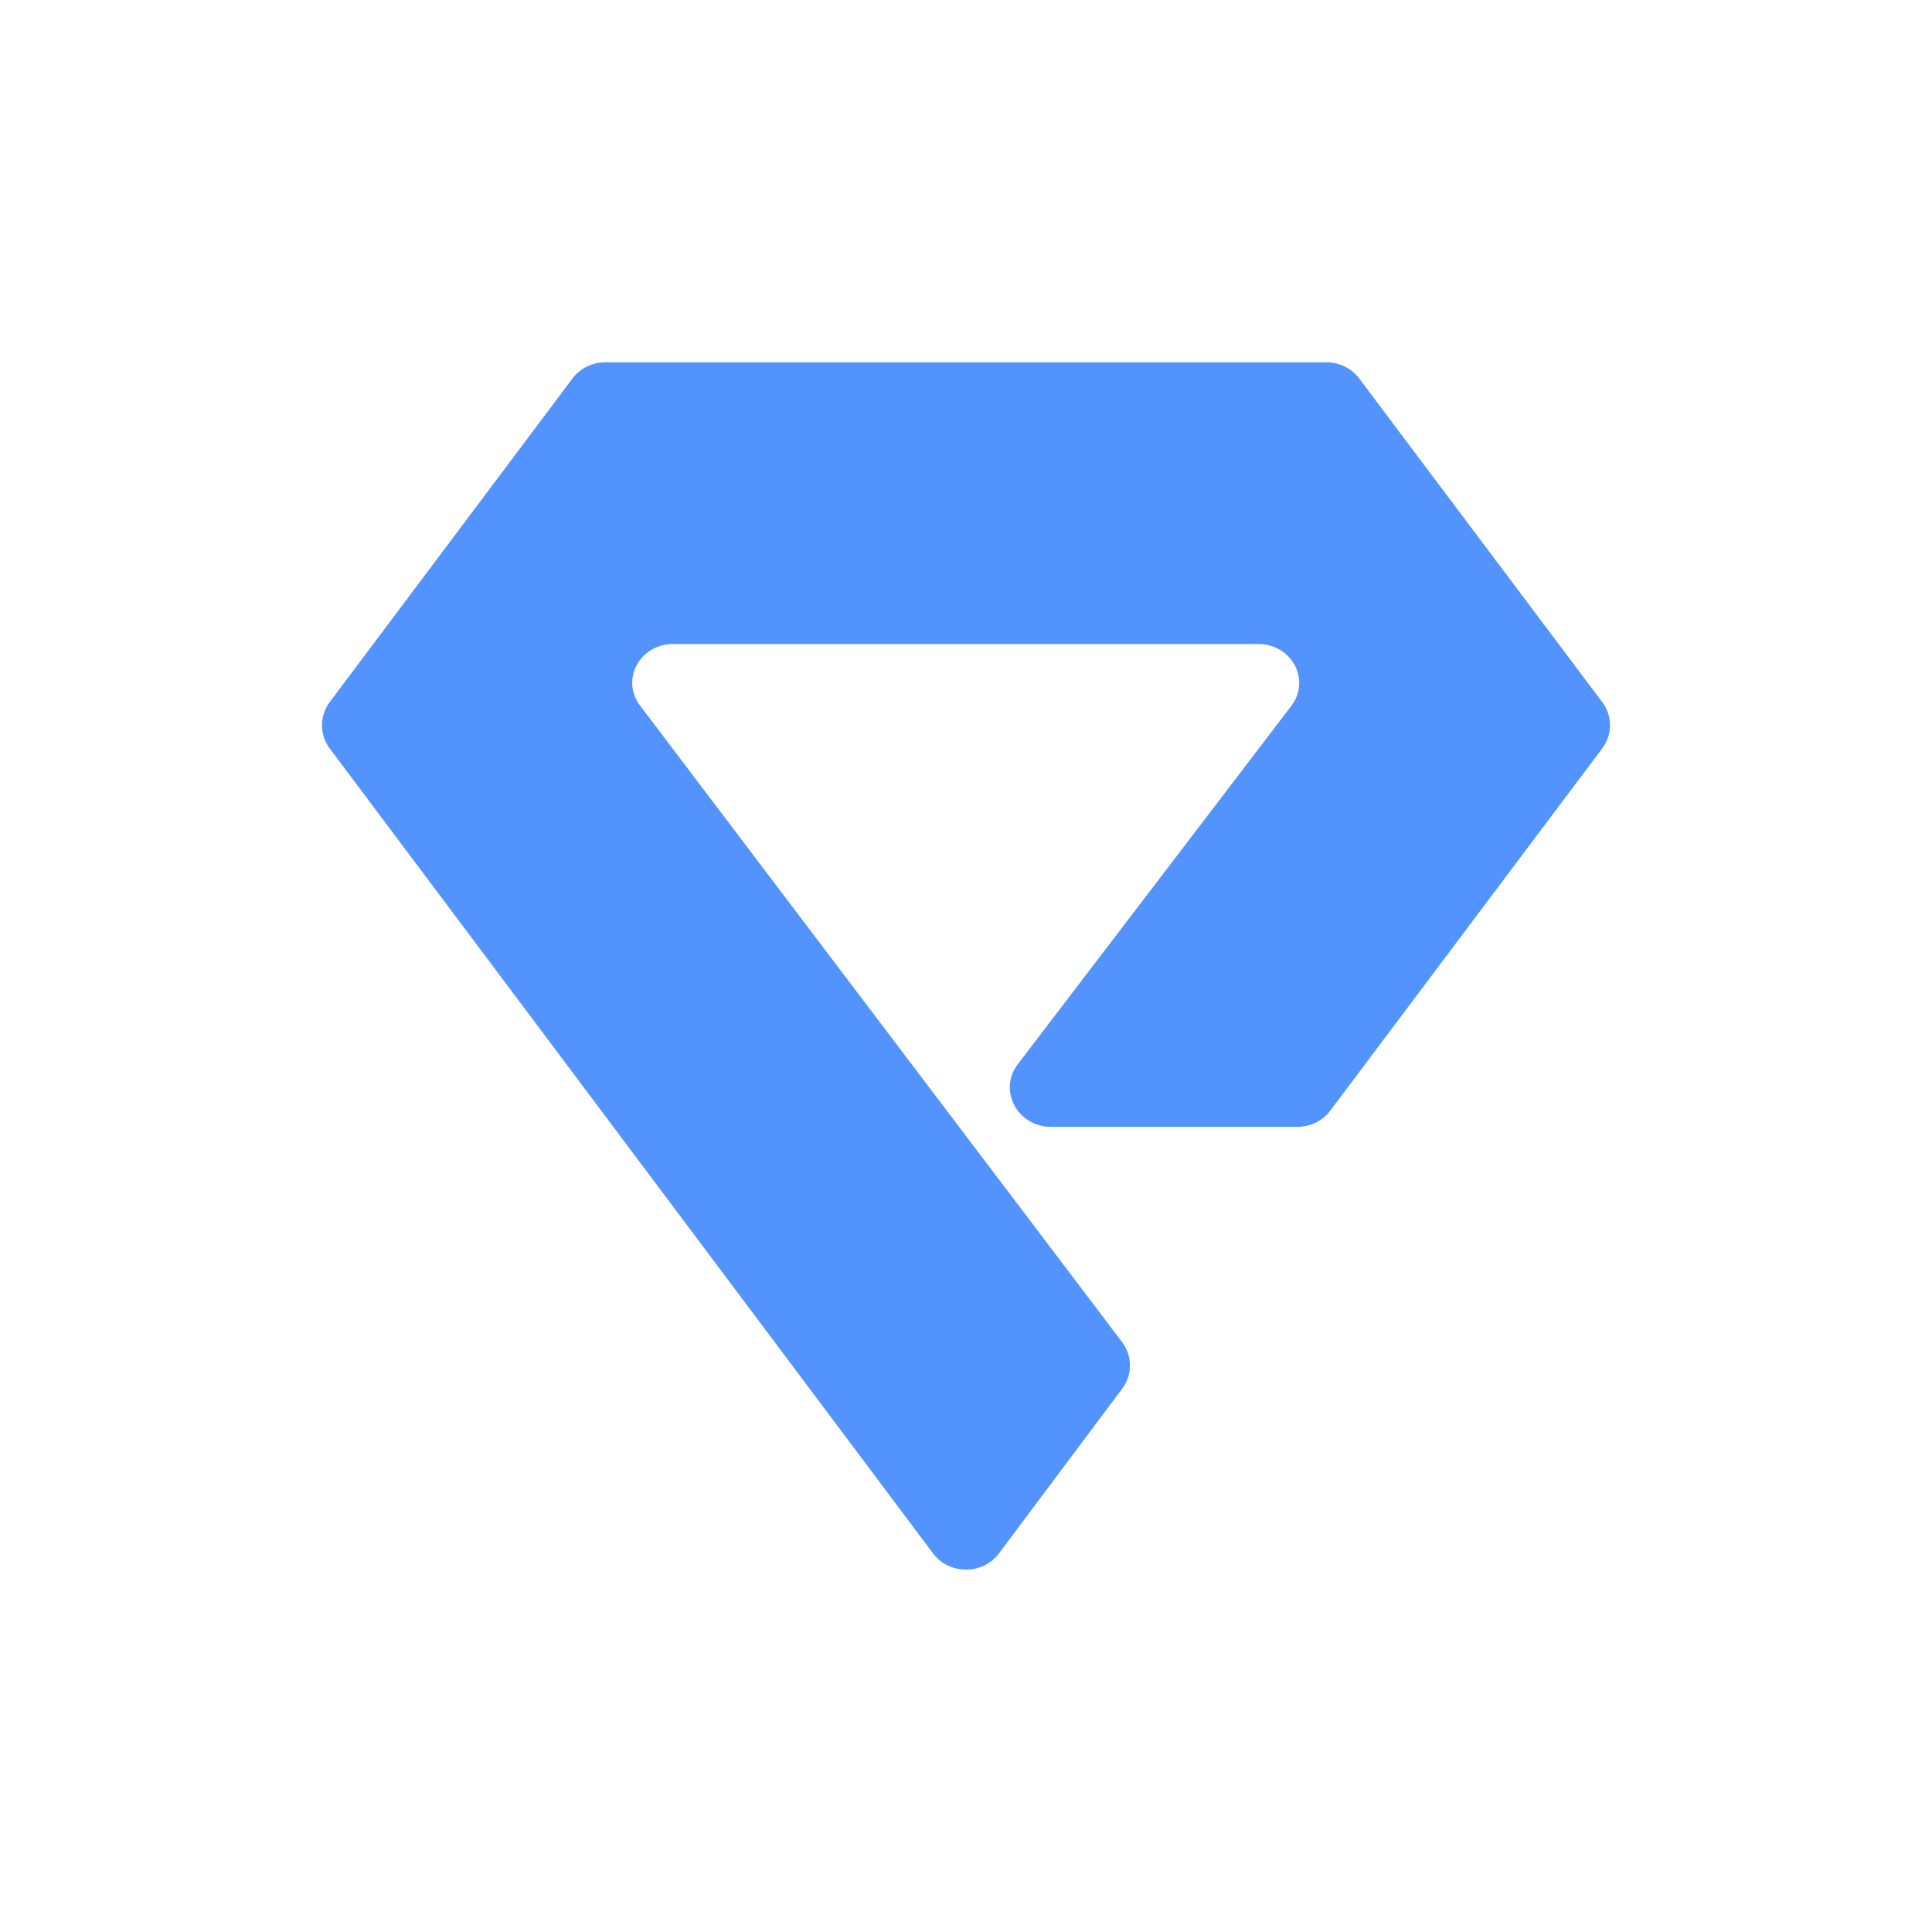 <svg width="24" height="24" viewBox="0 0 24 24" fill="none" xmlns="http://www.w3.org/2000/svg">
<path d="M8.356 8H15.629C16.044 8 16.284 8.44 16.044 8.765L12.645 13.218C12.395 13.543 12.64 13.998 13.055 13.998H16.114C16.274 13.998 16.429 13.928 16.524 13.798L19.902 9.299C19.966 9.216 20 9.114 20 9.01C20 8.905 19.966 8.803 19.902 8.72L16.888 4.706C16.794 4.576 16.639 4.501 16.479 4.501H7.521C7.356 4.501 7.207 4.576 7.112 4.701L4.097 8.72C4.034 8.803 4 8.905 4 9.01C4 9.114 4.034 9.216 4.097 9.299L11.59 19.296C11.79 19.566 12.21 19.566 12.41 19.296L13.939 17.252C14.003 17.169 14.037 17.067 14.037 16.962C14.037 16.857 14.003 16.756 13.939 16.672L7.951 8.765C7.706 8.44 7.951 8 8.361 8H8.356Z" fill="#5293FE"/>
</svg>
